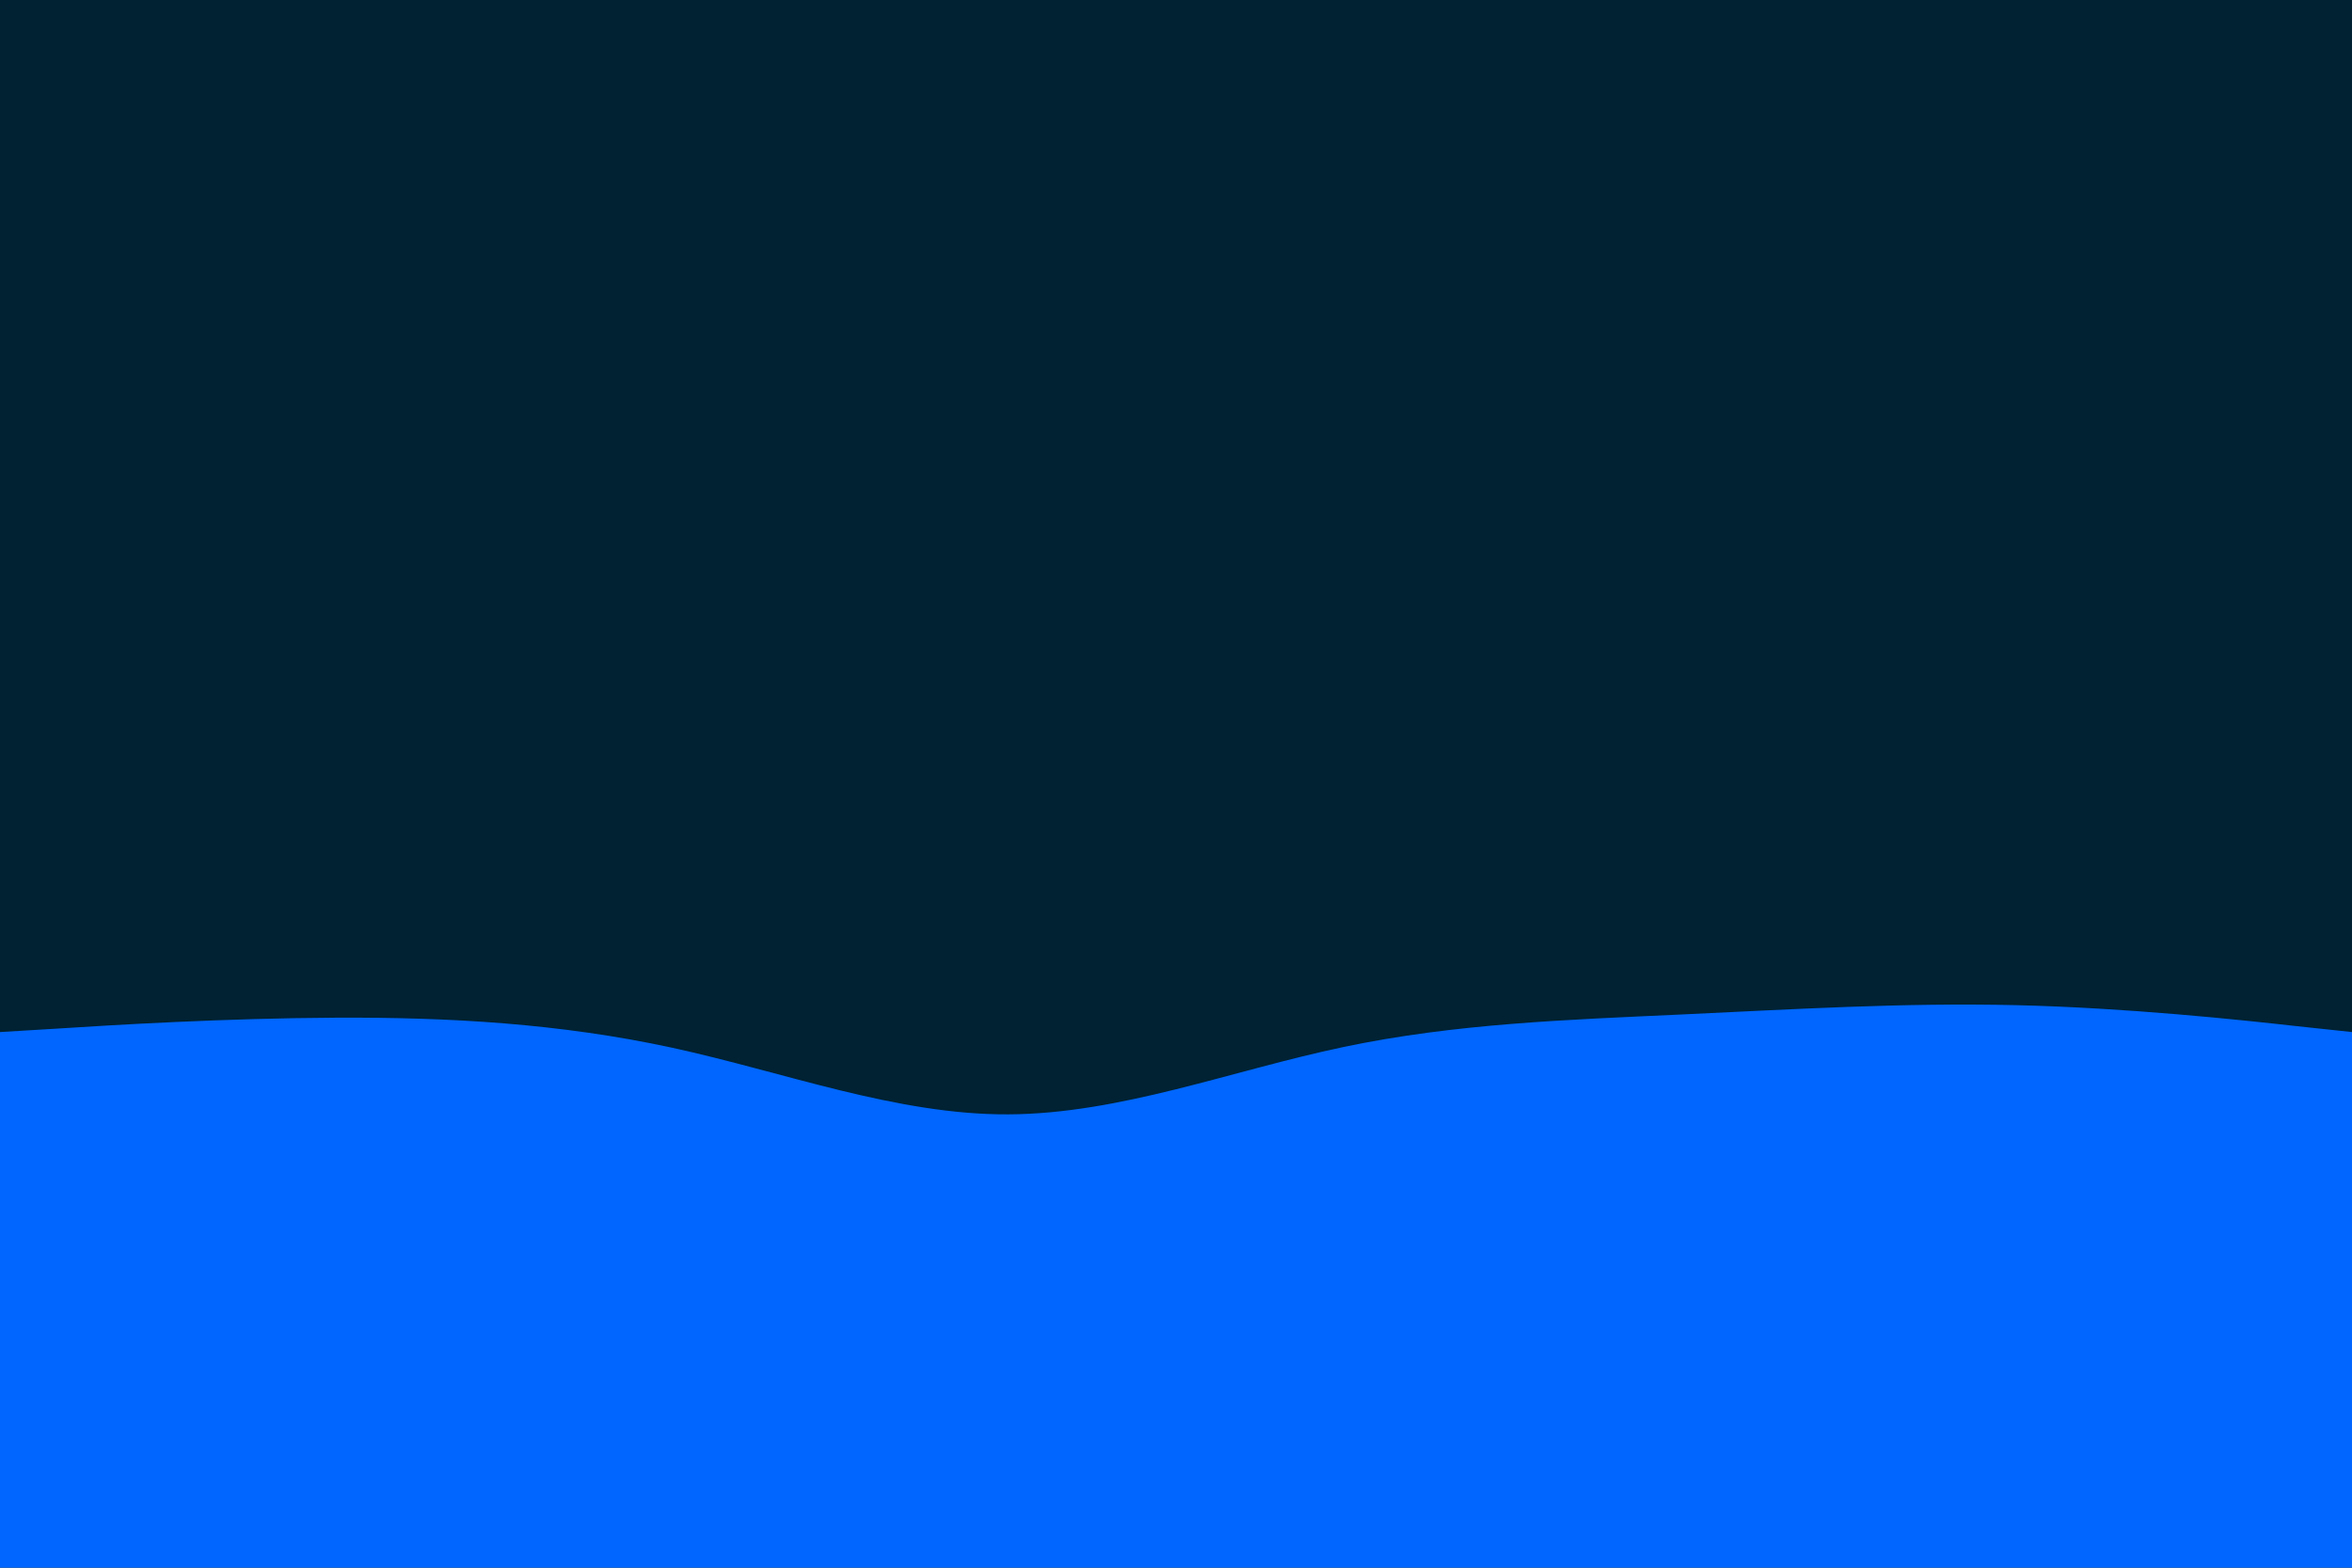 <svg id="visual" viewBox="0 0 900 600" width="900" height="600" xmlns="http://www.w3.org/2000/svg" xmlns:xlink="http://www.w3.org/1999/xlink" version="1.1"><rect x="0" y="0" width="900" height="600" fill="#002233"></rect><path d="M0 395L21.5 393.7C43 392.3 86 389.7 128.8 389.5C171.7 389.3 214.3 391.7 257.2 401C300 410.3 343 426.7 385.8 426.5C428.7 426.3 471.3 409.7 514.2 400.7C557 391.7 600 390.3 642.8 388.3C685.7 386.3 728.3 383.7 771.2 384.7C814 385.7 857 390.3 878.5 392.7L900 395L900 601L878.5 601C857 601 814 601 771.2 601C728.3 601 685.7 601 642.8 601C600 601 557 601 514.2 601C471.3 601 428.7 601 385.8 601C343 601 300 601 257.2 601C214.3 601 171.7 601 128.8 601C86 601 43 601 21.5 601L0 601Z" fill="#0066FF" stroke-linecap="round" stroke-linejoin="miter"></path></svg>
